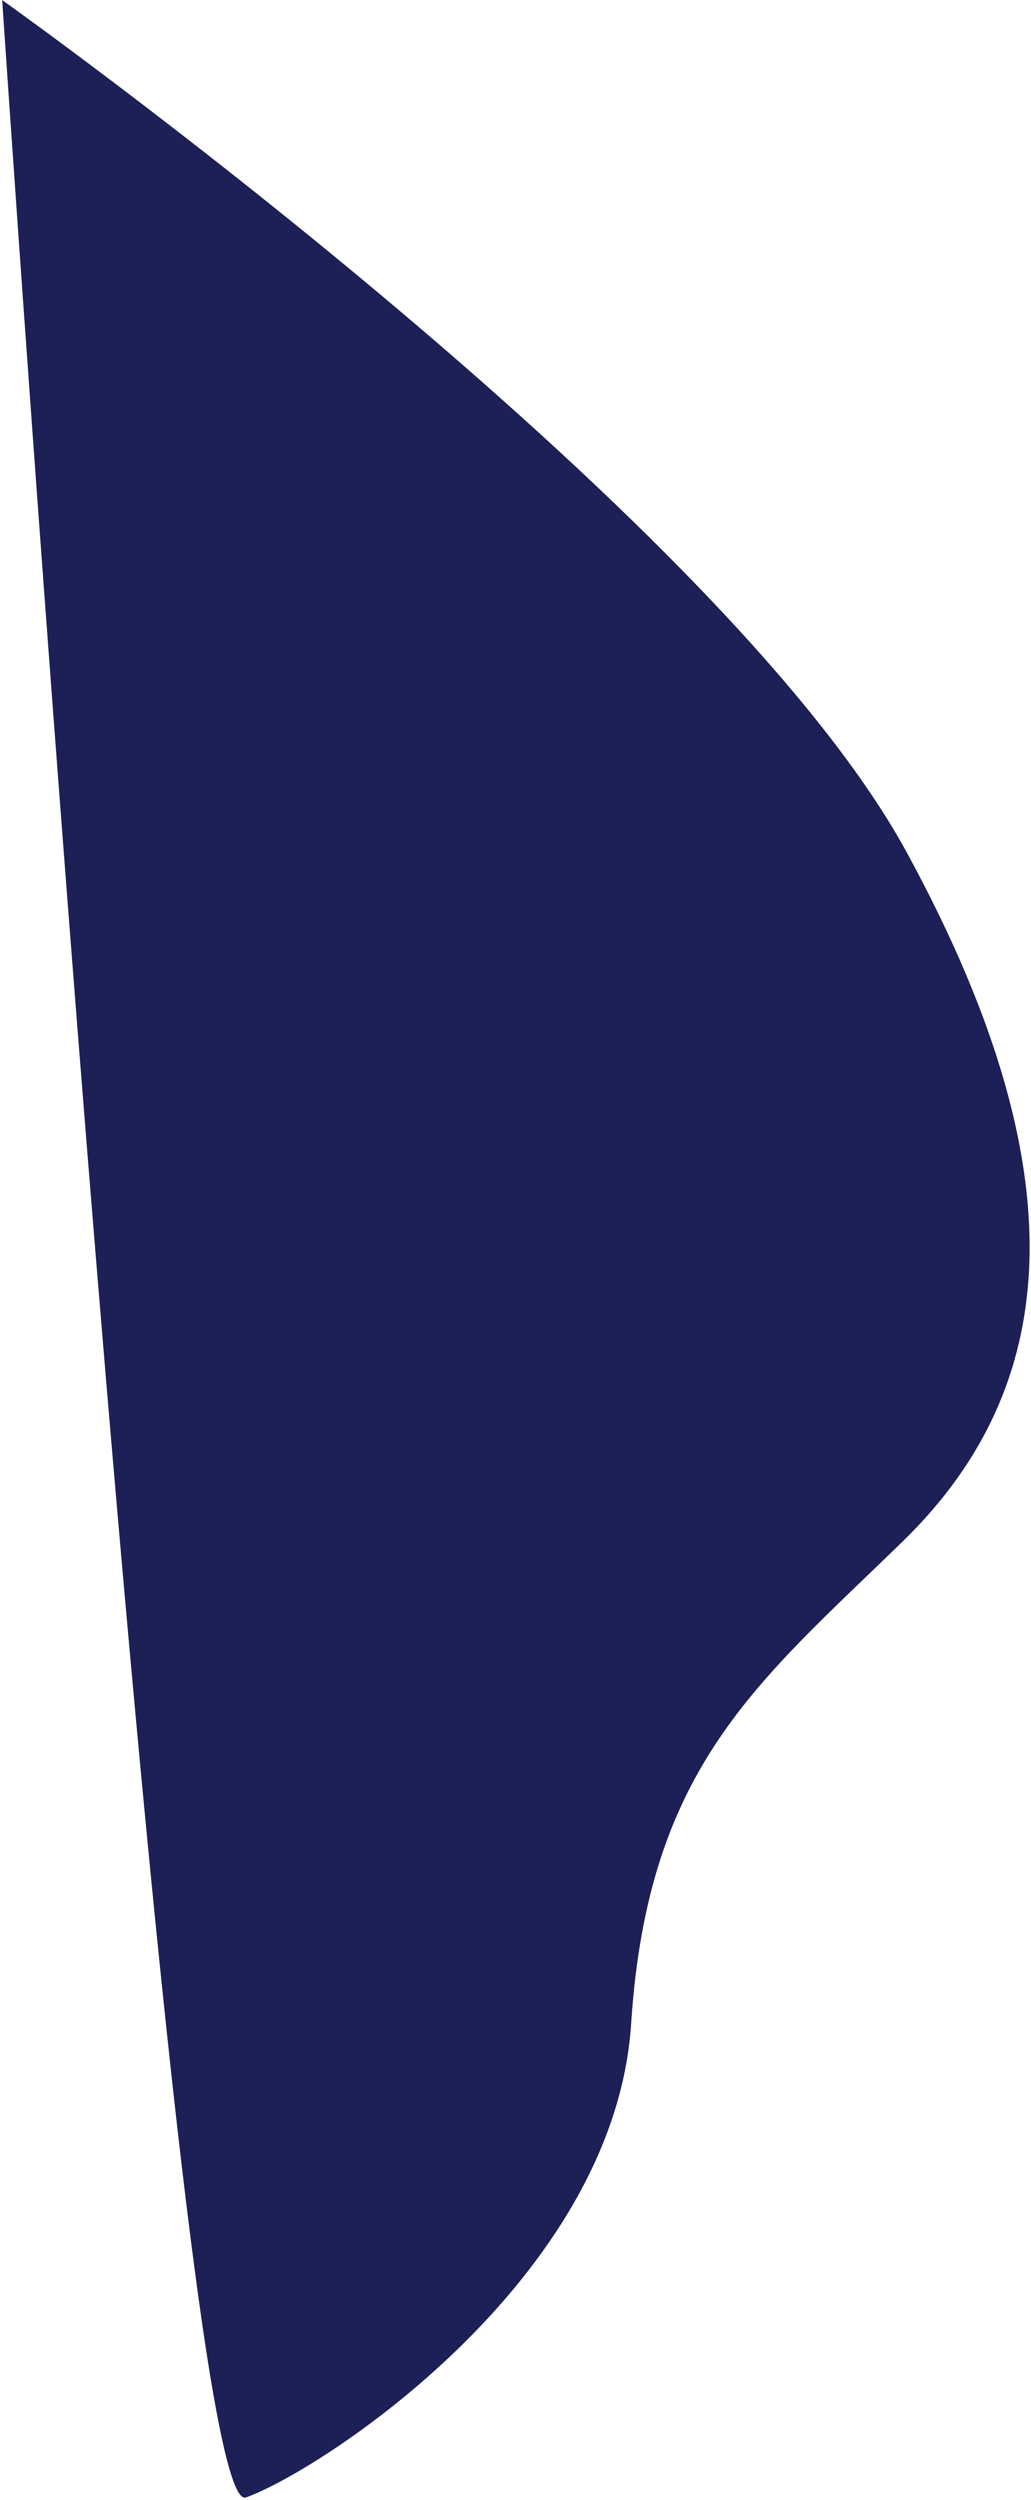 <svg xmlns="http://www.w3.org/2000/svg" viewBox="0 0 366 887" width="366" height="887">
	<style>
		tspan { white-space:pre }
		.shp0 { fill: #1c2056 } 
	</style>
	<g id="hero banner">
		<g id="shape">
			<path id="Shape 24" class="shp0" d="M0.77 0.02C0.77 0.02 255.75 181.22 321.79 302.26C387.84 423.29 372.16 496.61 320.43 546.95C268.69 597.29 229.99 627.02 224.06 717.96C218.14 808.9 113.89 876.64 87.31 886.13C60.73 895.62 0.77 0.02 0.77 0.02Z" />
		</g>
	</g>
</svg>